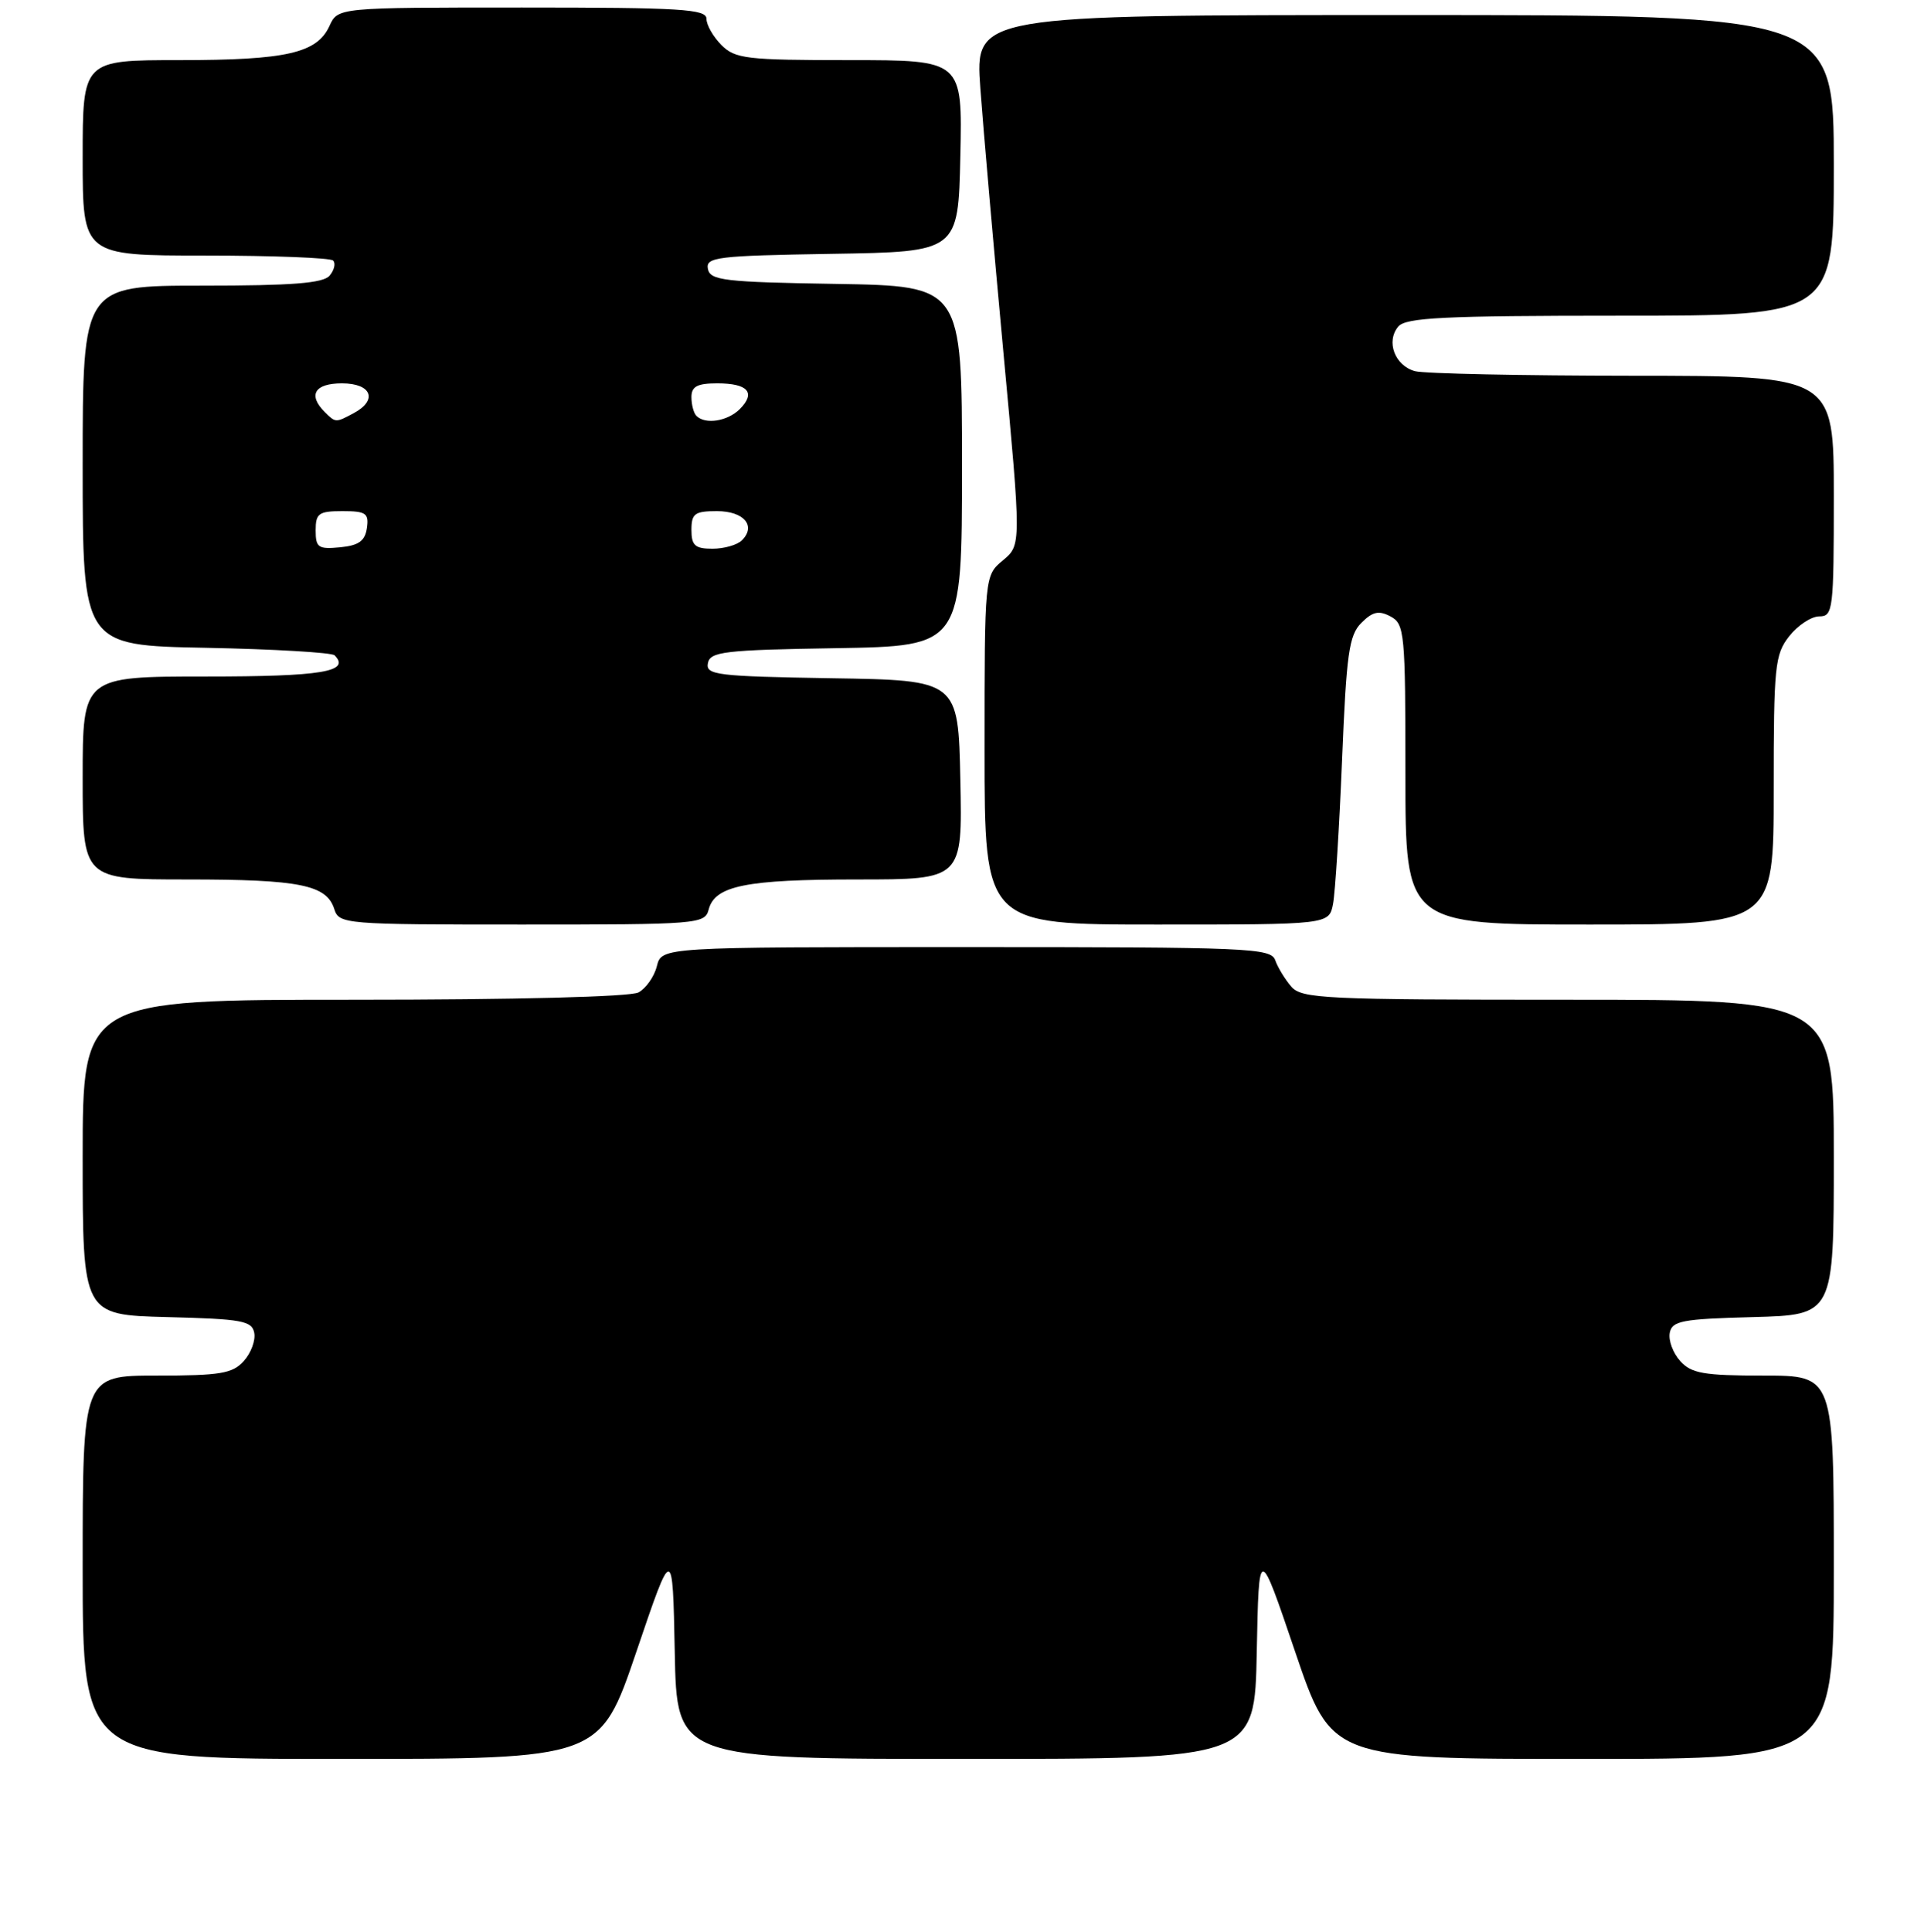 <?xml version="1.0" encoding="UTF-8" standalone="no"?>
<!DOCTYPE svg PUBLIC "-//W3C//DTD SVG 1.1//EN" "http://www.w3.org/Graphics/SVG/1.1/DTD/svg11.dtd" >
<svg xmlns="http://www.w3.org/2000/svg" xmlns:xlink="http://www.w3.org/1999/xlink" version="1.1" viewBox="0 0 256 257">
 <g >
 <path fill="currentColor"
d=" M 84.67 219.75 C 89.50 205.50 89.50 205.50 89.78 219.75 C 90.05 234.00 90.05 234.00 128.50 234.00 C 166.95 234.00 166.95 234.00 167.22 219.75 C 167.50 205.50 167.50 205.50 172.33 219.75 C 177.17 234.00 177.17 234.00 210.58 234.00 C 244.00 234.00 244.00 234.00 244.00 208.50 C 244.00 183.00 244.00 183.00 234.65 183.00 C 226.70 183.00 225.05 182.71 223.57 181.07 C 222.61 180.02 221.98 178.33 222.17 177.32 C 222.48 175.72 223.79 175.47 233.26 175.22 C 244.00 174.93 244.00 174.93 244.00 153.97 C 244.00 133.00 244.00 133.00 208.65 133.00 C 176.23 133.00 173.19 132.86 171.81 131.25 C 170.98 130.29 170.02 128.71 169.68 127.75 C 169.11 126.12 166.23 126.00 128.55 126.00 C 88.04 126.00 88.04 126.00 87.40 128.53 C 87.06 129.92 85.95 131.49 84.95 132.03 C 83.87 132.61 68.55 133.00 47.07 133.00 C 11.00 133.00 11.00 133.00 11.00 153.97 C 11.00 174.93 11.00 174.93 22.24 175.22 C 32.19 175.47 33.52 175.71 33.83 177.32 C 34.02 178.33 33.39 180.02 32.43 181.07 C 30.94 182.73 29.29 183.00 20.85 183.00 C 11.00 183.00 11.00 183.00 11.00 208.50 C 11.00 234.00 11.00 234.00 45.42 234.00 C 79.83 234.00 79.83 234.00 84.67 219.75 Z  M 94.29 121.01 C 95.12 117.83 99.22 117.00 114.09 117.00 C 128.06 117.00 128.06 117.00 127.78 103.75 C 127.50 90.50 127.50 90.50 110.68 90.23 C 95.38 89.98 93.89 89.80 94.19 88.23 C 94.49 86.69 96.34 86.47 111.26 86.23 C 128.00 85.95 128.00 85.95 128.00 62.00 C 128.00 38.05 128.00 38.05 111.26 37.77 C 96.34 37.53 94.49 37.31 94.19 35.77 C 93.89 34.20 95.38 34.02 110.68 33.77 C 127.50 33.50 127.50 33.50 127.78 20.75 C 128.06 8.00 128.06 8.00 113.03 8.00 C 99.33 8.00 97.82 7.82 96.00 6.00 C 94.90 4.90 94.00 3.33 94.00 2.50 C 94.00 1.21 90.61 1.00 69.48 1.00 C 44.96 1.00 44.96 1.00 43.84 3.45 C 42.19 7.07 38.12 8.00 23.85 8.00 C 11.00 8.00 11.00 8.00 11.00 21.00 C 11.00 34.00 11.00 34.00 27.33 34.00 C 36.32 34.00 43.96 34.30 44.32 34.66 C 44.69 35.02 44.48 35.92 43.87 36.66 C 43.02 37.68 38.94 38.00 26.88 38.00 C 11.00 38.00 11.00 38.00 11.00 61.93 C 11.00 85.87 11.00 85.87 27.42 86.18 C 36.45 86.36 44.15 86.81 44.52 87.18 C 46.69 89.36 42.84 90.00 27.44 90.00 C 11.00 90.00 11.00 90.00 11.00 103.50 C 11.00 117.00 11.00 117.00 24.93 117.00 C 39.90 117.00 43.46 117.72 44.48 120.94 C 45.12 122.94 45.79 123.00 69.45 123.00 C 92.88 123.00 93.79 122.93 94.29 121.01 Z  M 177.37 120.25 C 177.66 118.74 178.20 110.13 178.57 101.13 C 179.15 86.92 179.49 84.51 181.14 82.86 C 182.64 81.36 183.46 81.18 185.02 82.01 C 186.89 83.01 187.00 84.17 187.00 103.04 C 187.00 123.00 187.00 123.00 211.50 123.00 C 236.00 123.00 236.00 123.00 236.00 105.13 C 236.00 88.58 236.15 87.08 238.07 84.63 C 239.21 83.19 241.01 82.00 242.07 82.00 C 243.90 82.00 244.00 81.13 244.00 66.00 C 244.00 50.00 244.00 50.00 217.25 49.99 C 202.54 49.98 189.50 49.71 188.28 49.38 C 185.60 48.66 184.38 45.45 186.04 43.45 C 187.04 42.25 192.03 42.00 215.62 42.00 C 244.00 42.00 244.00 42.00 244.00 22.00 C 244.00 2.00 244.00 2.00 186.86 2.00 C 129.73 2.00 129.73 2.00 130.44 11.75 C 130.83 17.11 132.22 32.98 133.52 47.00 C 135.89 72.50 135.89 72.50 133.45 74.54 C 131.00 76.58 131.00 76.58 131.00 99.79 C 131.00 123.00 131.00 123.00 153.92 123.00 C 176.84 123.00 176.84 123.00 177.37 120.25 Z  M 42.00 70.56 C 42.00 68.29 42.41 68.00 45.57 68.00 C 48.70 68.00 49.10 68.28 48.82 70.25 C 48.57 71.97 47.74 72.57 45.25 72.81 C 42.35 73.09 42.00 72.85 42.00 70.56 Z  M 92.00 70.50 C 92.00 68.32 92.44 68.00 95.39 68.00 C 98.98 68.00 100.65 69.95 98.72 71.88 C 98.10 72.50 96.34 73.00 94.80 73.00 C 92.48 73.00 92.00 72.57 92.00 70.50 Z  M 43.20 54.80 C 40.94 52.54 41.87 51.00 45.50 51.00 C 49.44 51.00 50.32 53.22 47.07 54.96 C 44.66 56.25 44.65 56.25 43.20 54.80 Z  M 92.67 55.33 C 92.30 54.97 92.00 53.84 92.00 52.83 C 92.00 51.41 92.77 51.00 95.44 51.00 C 99.53 51.00 100.61 52.24 98.44 54.42 C 96.81 56.04 93.85 56.51 92.67 55.33 Z "/>
</g>
</svg>